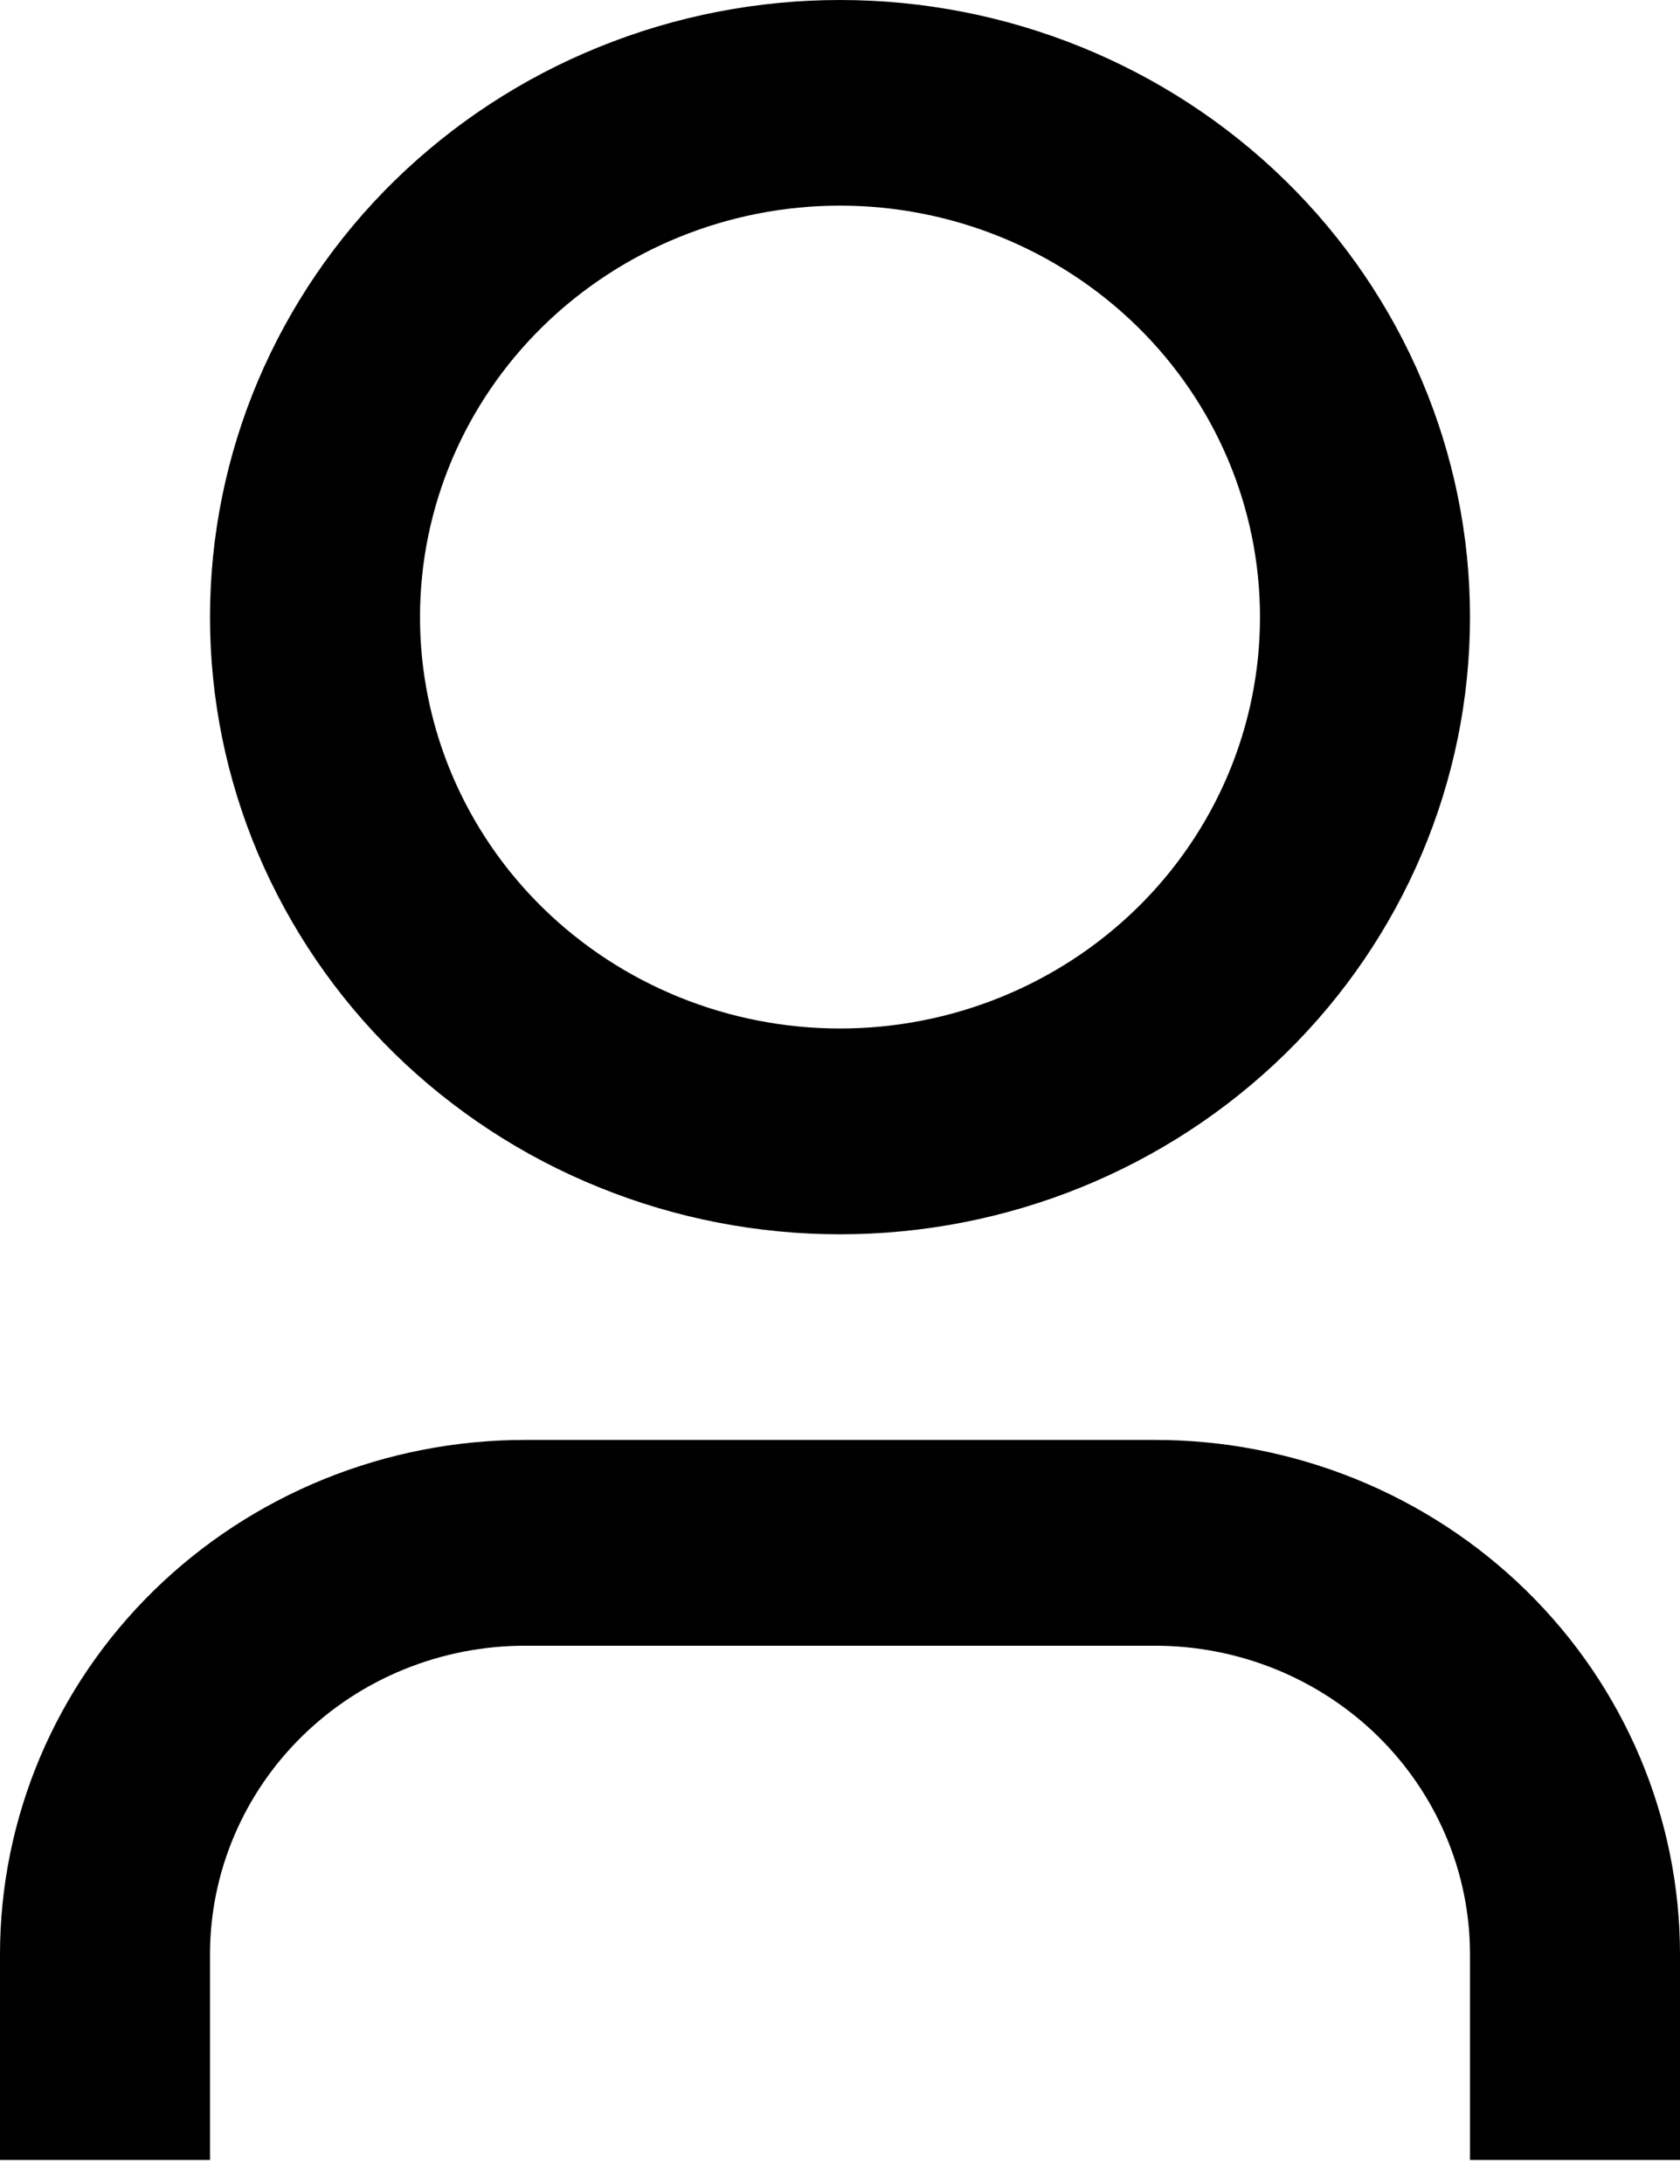<svg width="10" height="13" viewBox="0 0 10 13" fill="none" xmlns="http://www.w3.org/2000/svg">
<path d="M10 12.857H8.75V11.633C8.75 11.146 8.552 10.678 8.201 10.334C7.849 9.989 7.372 9.796 6.875 9.796H3.125C2.628 9.796 2.151 9.989 1.799 10.334C1.448 10.678 1.25 11.146 1.25 11.633V12.857H0V11.633C0 10.821 0.329 10.042 0.915 9.468C1.501 8.894 2.296 8.571 3.125 8.571H6.875C7.704 8.571 8.499 8.894 9.085 9.468C9.671 10.042 10 10.821 10 11.633V12.857ZM5 7.347C4.508 7.347 4.02 7.252 3.565 7.067C3.11 6.883 2.697 6.612 2.348 6.271C2 5.93 1.724 5.525 1.535 5.079C1.347 4.634 1.25 4.156 1.25 3.673C1.25 3.191 1.347 2.713 1.535 2.268C1.724 1.822 2 1.417 2.348 1.076C2.697 0.735 3.11 0.464 3.565 0.28C4.02 0.095 4.508 -7.18842e-09 5 0C5.995 1.45177e-08 6.948 0.387 7.652 1.076C8.355 1.765 8.75 2.699 8.75 3.673C8.75 4.648 8.355 5.582 7.652 6.271C6.948 6.96 5.995 7.347 5 7.347ZM5 6.122C5.663 6.122 6.299 5.864 6.768 5.405C7.237 4.946 7.5 4.323 7.5 3.673C7.5 3.024 7.237 2.401 6.768 1.942C6.299 1.483 5.663 1.224 5 1.224C4.337 1.224 3.701 1.483 3.232 1.942C2.763 2.401 2.5 3.024 2.5 3.673C2.5 4.323 2.763 4.946 3.232 5.405C3.701 5.864 4.337 6.122 5 6.122Z" fill="black"/>
</svg>
